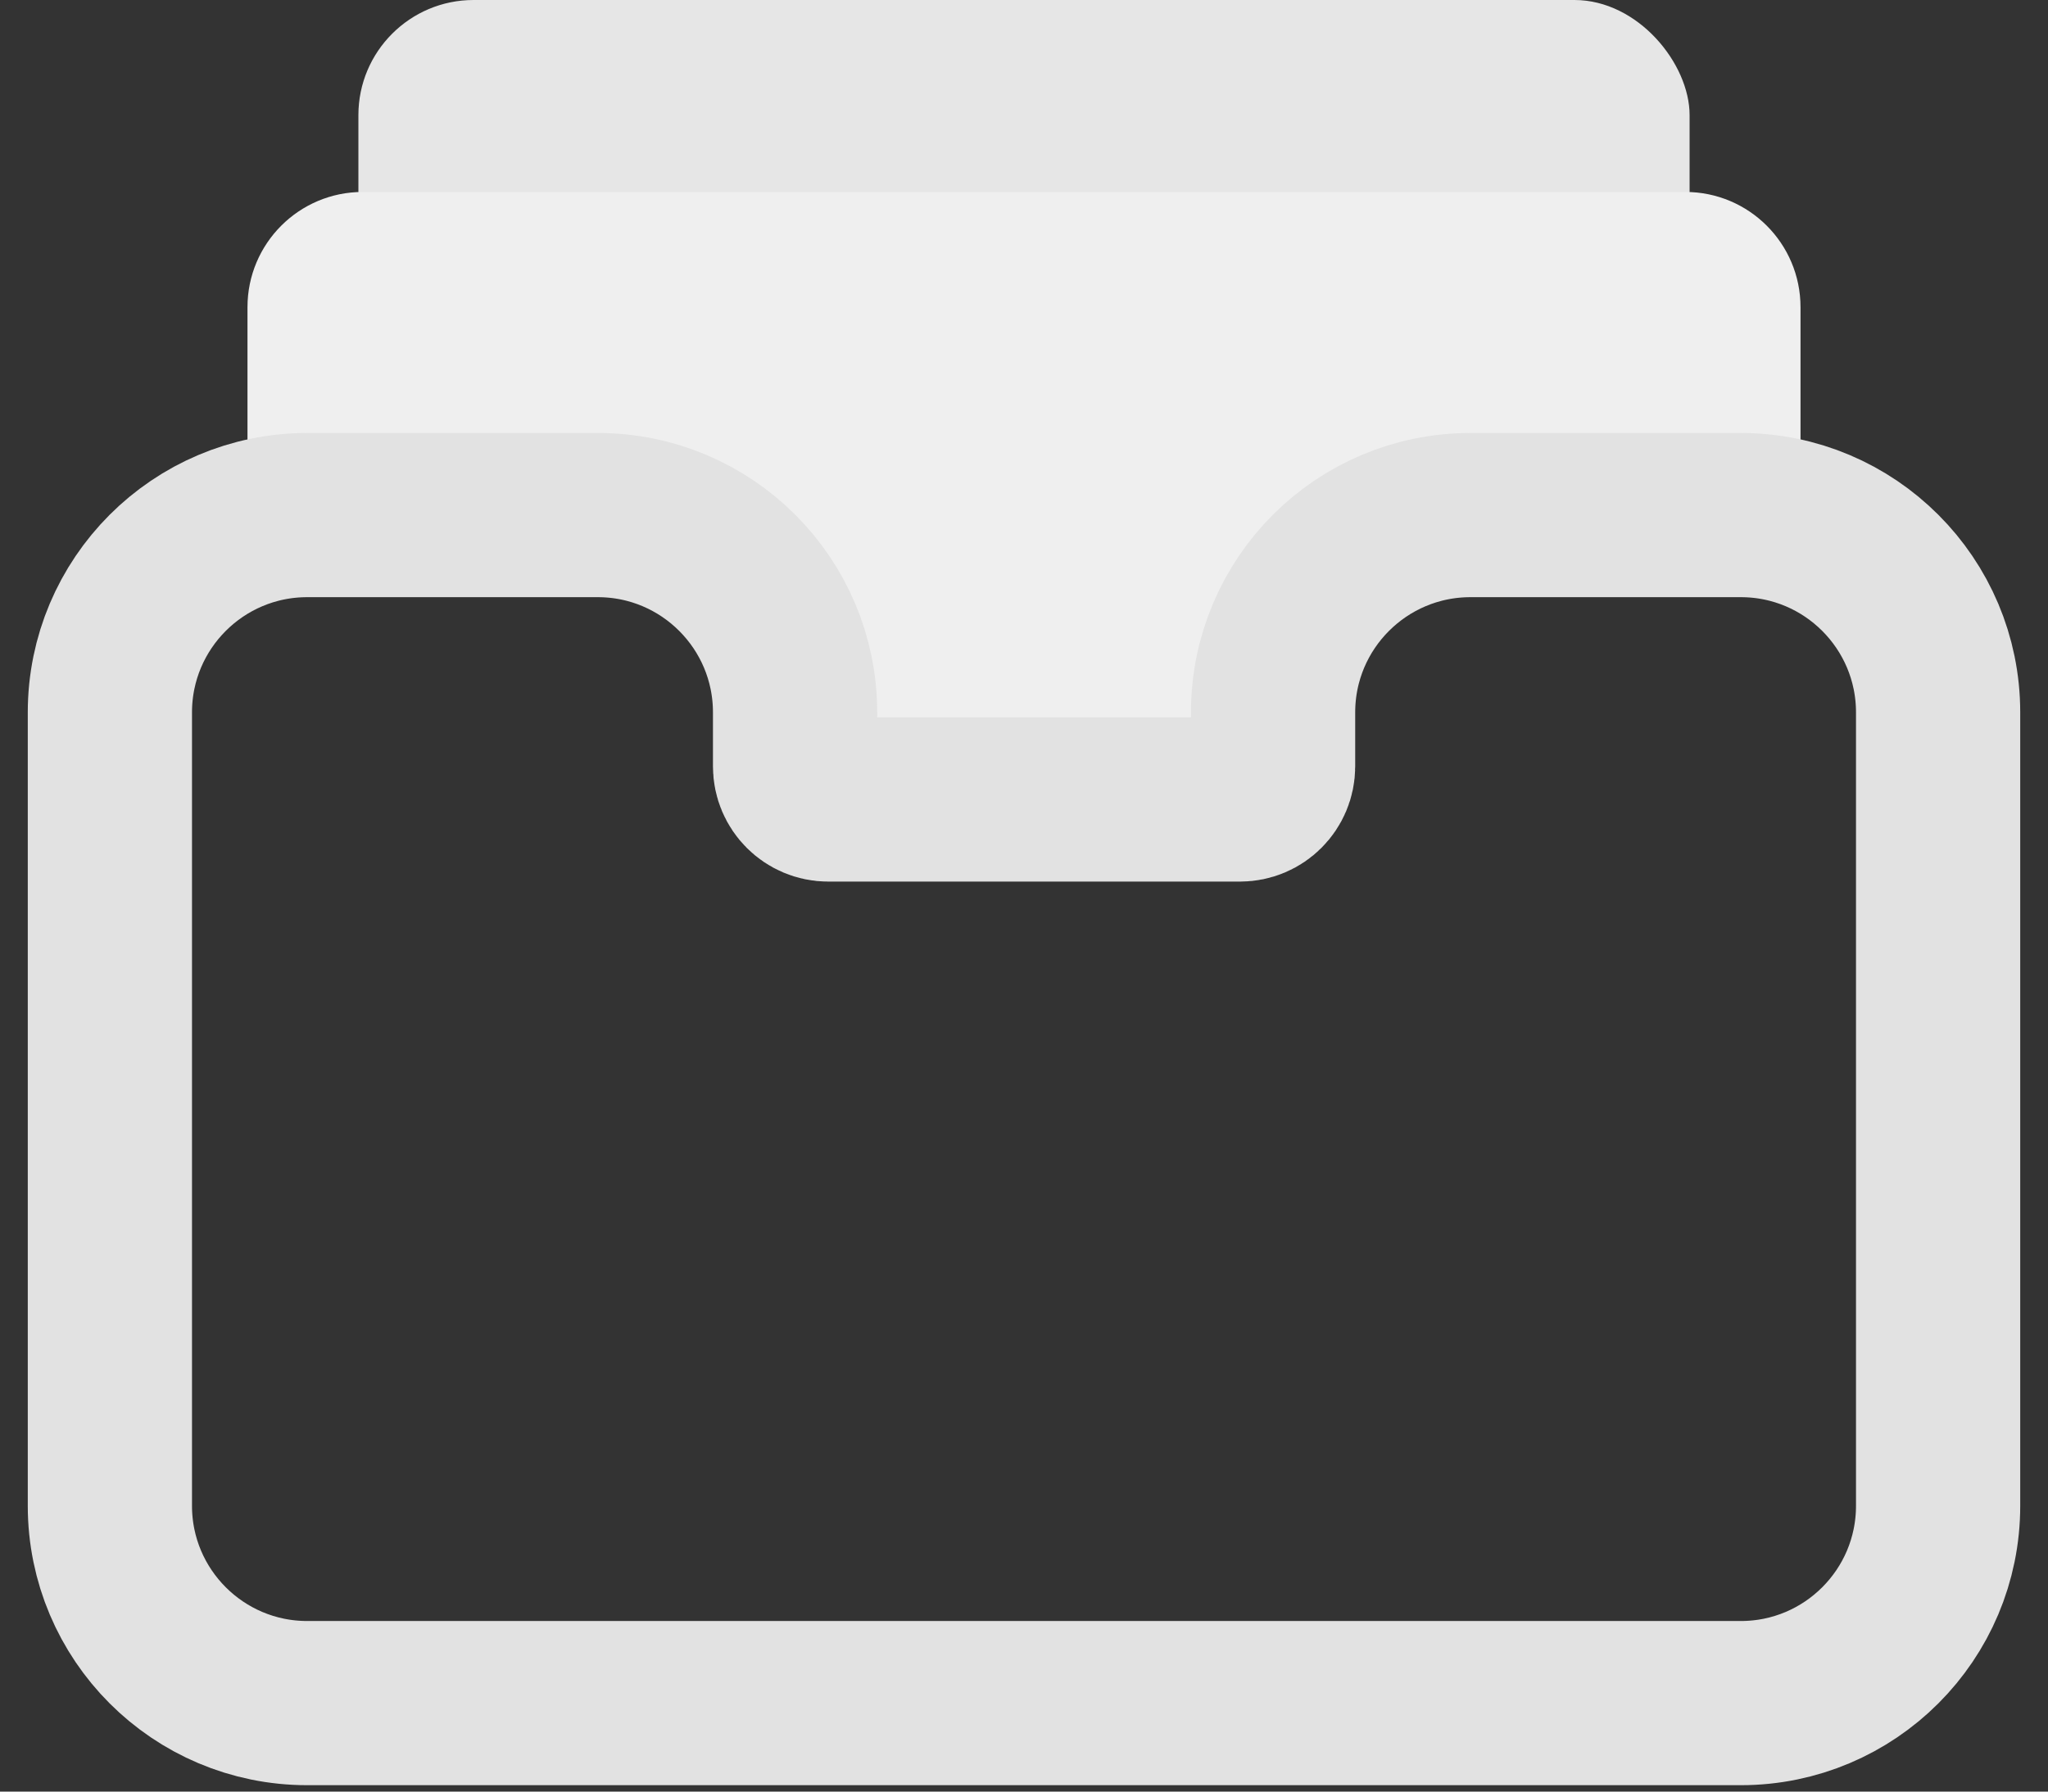 <svg width="32" height="28" viewBox="0 0 32 28" fill="none" xmlns="http://www.w3.org/2000/svg">
<rect x="0" y="0" width="32" height="28" fill="#333333" stroke="none"/>
<rect x="5.6" width="20.8" height="8" rx="1.8" fill="#E6E6E6"/>
<path d="M3.867 4.801C3.867 3.806 4.673 3 5.667 3H26.333C27.327 3 28.133 3.806 28.133 4.801V8H3.867V4.801Z" fill="#EFEFEF"/>
<path d="M11.666 6.129C11.666 6.058 11.724 6 11.795 6H21.071C21.142 6 21.199 6.058 21.199 6.129V8.233C21.199 10.866 19.065 13 16.433 13C13.8 13 11.666 10.866 11.666 8.233V6.129Z" fill="#EFEFEF"/>
<path d="M1.717 11.134V23.533C1.717 25.236 3.097 26.617 4.8 26.617H27.2C28.903 26.617 30.283 25.236 30.283 23.533V11.134C30.283 9.431 28.903 8.05 27.2 8.05H22.976C21.273 8.05 19.892 9.431 19.892 11.134V11.978C19.892 12.263 19.661 12.495 19.375 12.495H12.941C12.655 12.495 12.423 12.263 12.423 11.978V11.134C12.423 9.431 11.043 8.05 9.34 8.05H4.8C3.097 8.05 1.717 9.431 1.717 11.134Z" stroke="#E2E2E2" stroke-width="2.566"/>
</svg>
